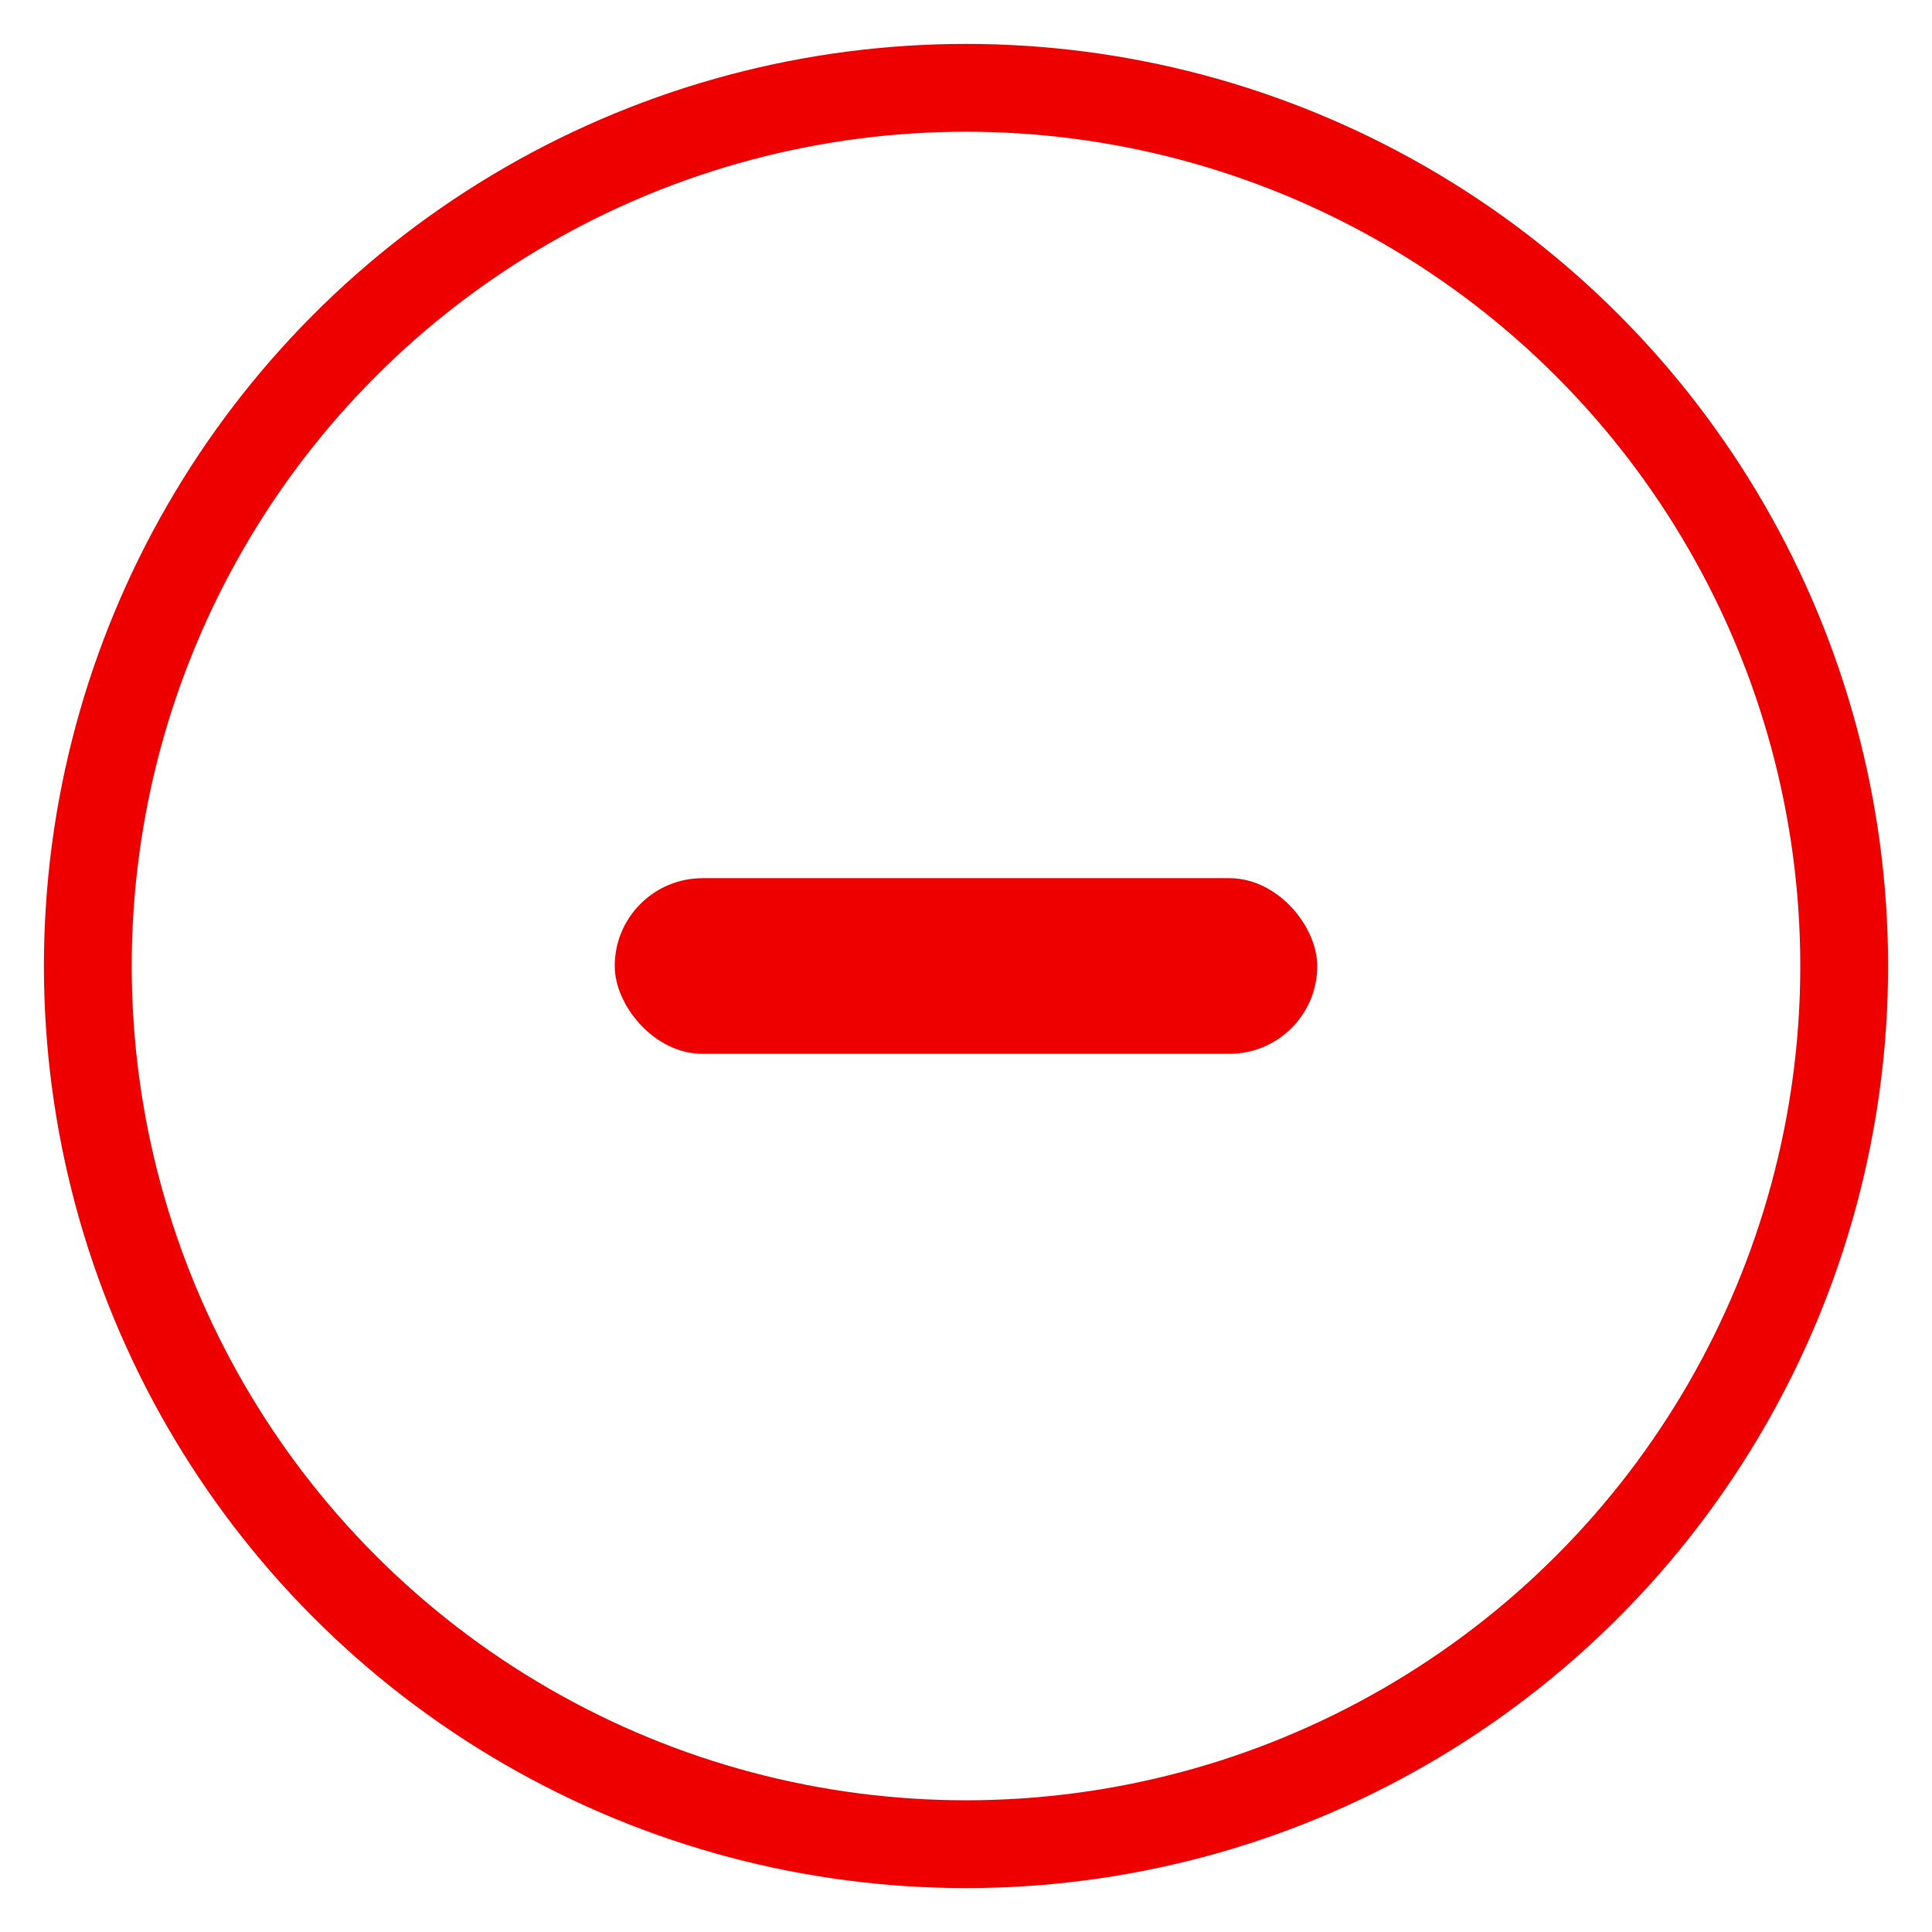 <?xml version="1.0" encoding="UTF-8"?>
<svg width="22px" height="22px" viewBox="0 0 22 22" version="1.1" xmlns="http://www.w3.org/2000/svg" xmlns:xlink="http://www.w3.org/1999/xlink">
    <!-- Generator: Sketch 46.2 (44496) - http://www.bohemiancoding.com/sketch -->
    <title>ic tracking Cancelado mini</title>
    <desc>Created with Sketch.</desc>
    <defs></defs>
    <g id="Tracking-Mobile" stroke="none" stroke-width="1" fill="none" fill-rule="evenodd">
        <g id="_00-Fullpage_Pedidos" transform="translate(-63, -656)">
            <g id="Group-2" transform="translate(32, 531)">
                <g id="Group-3" transform="translate(30, 101)">
                    <g id="ic-tracking-Cancelado-mini" transform="translate(2, 25)">
                        <circle id="Oval" stroke="#EE0000" cx="10" cy="10" r="10"></circle>
                        <rect id="Rectangle-2" fill="#EE0000" x="6" y="9" width="8" height="2" rx="1"></rect>
                    </g>
                </g>
            </g>
        </g>
    </g>
</svg>
